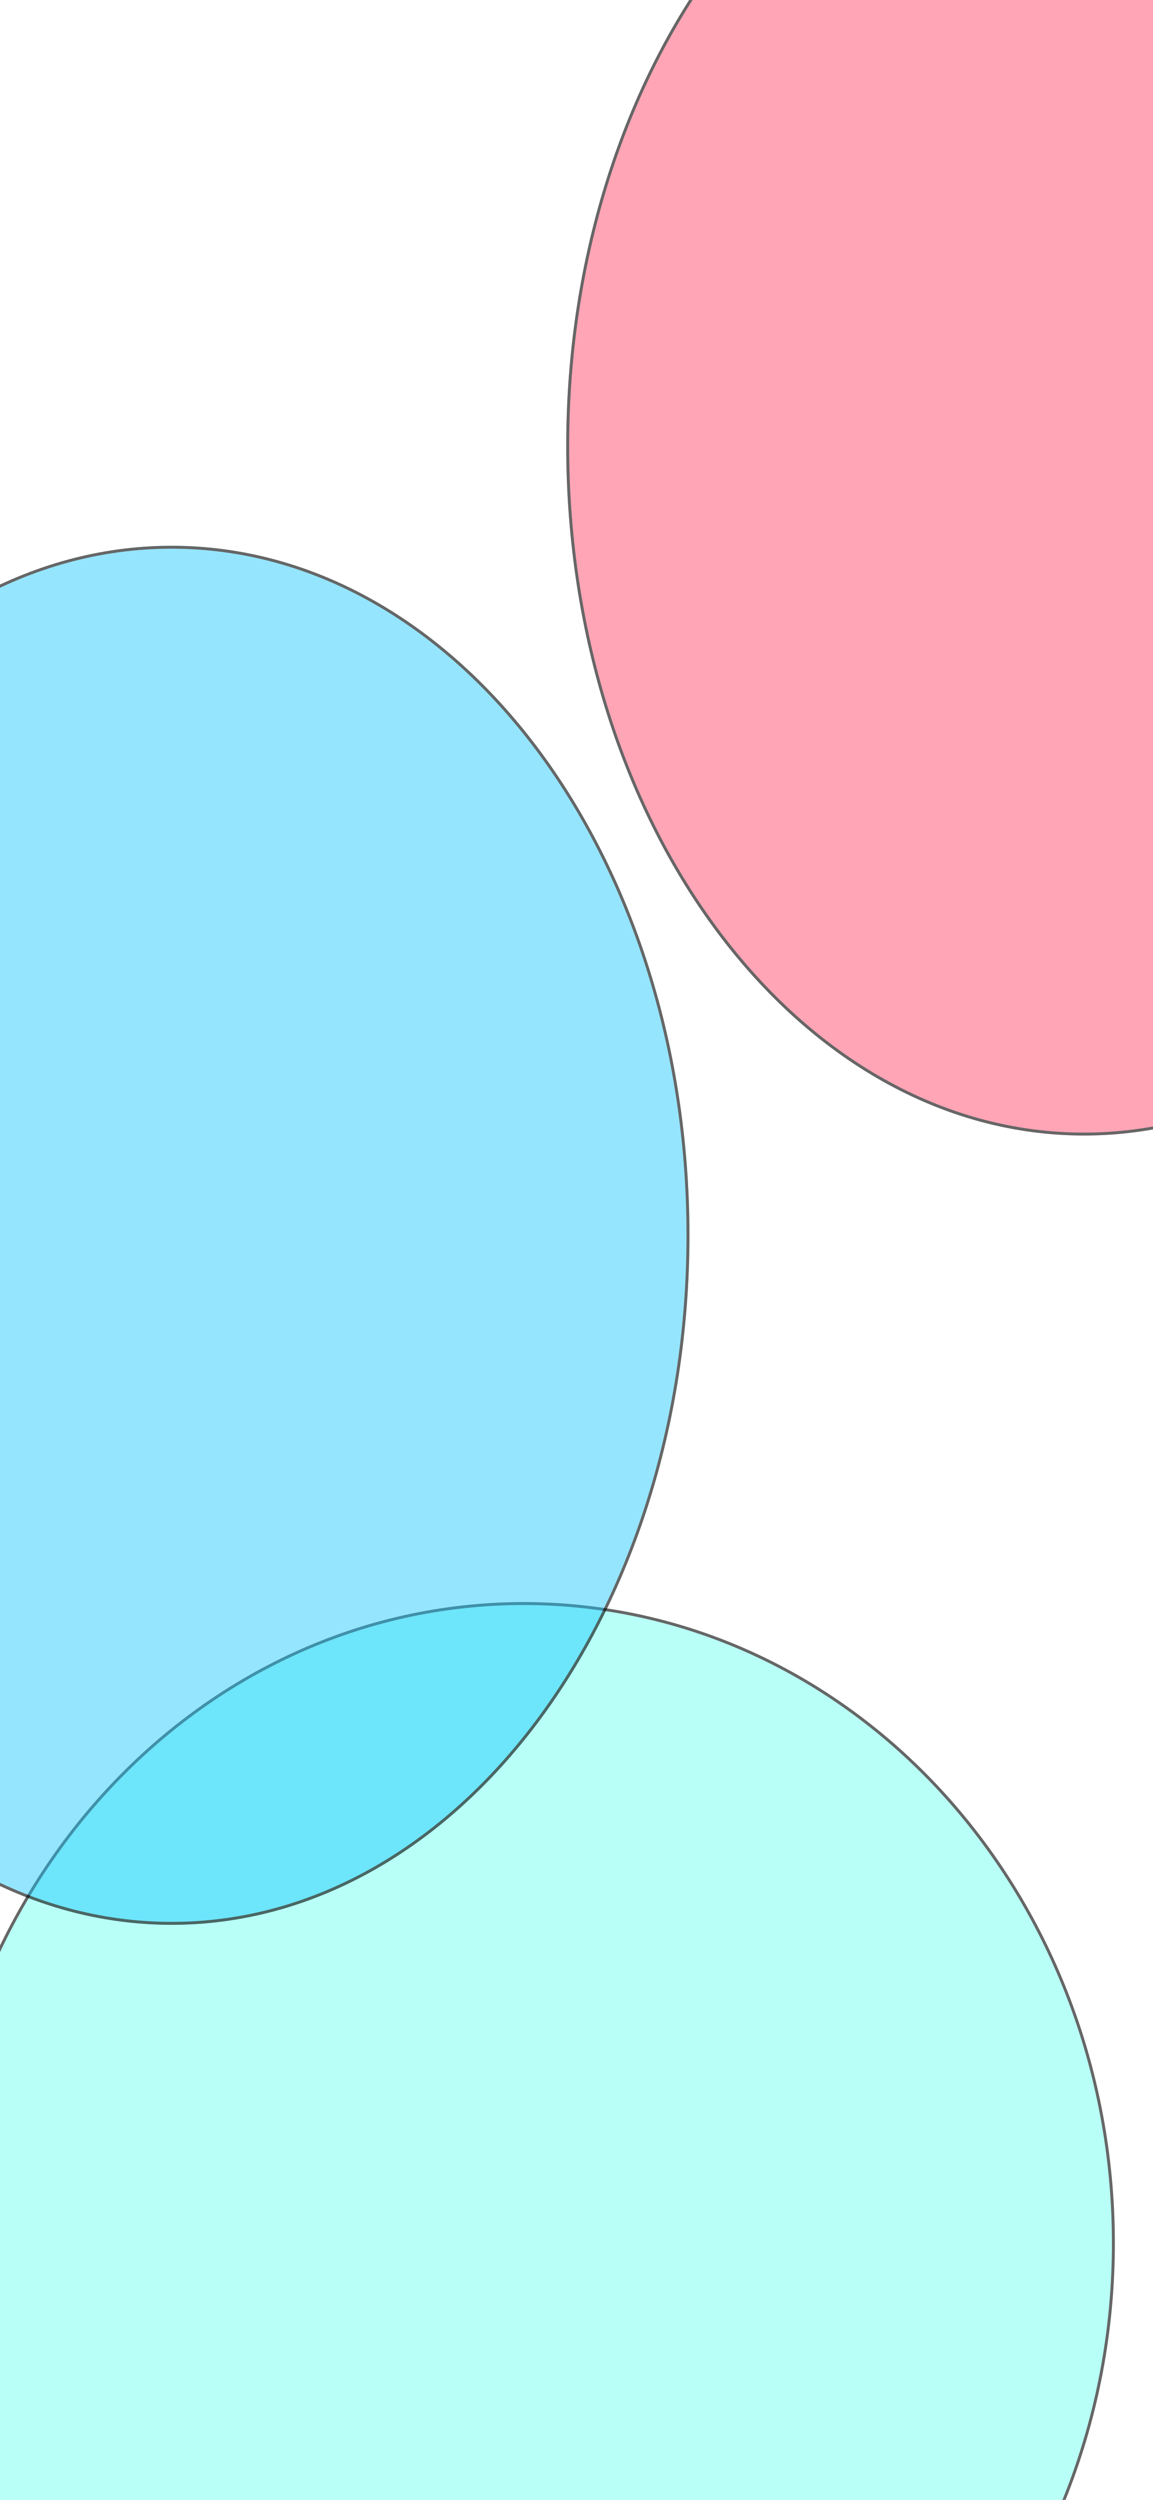 <svg width="393" height="852" viewBox="0 0 393 852" fill="none" xmlns="http://www.w3.org/2000/svg">
<g clip-path="url(#clip0_3_6)">
<rect width="393" height="852" fill="white"/>
<g opacity="0.6" filter="url(#filter0_f_3_6)">
<ellipse cx="178.5" cy="764.5" rx="201.5" ry="218.5" fill="#82FFF0" fill-opacity="0.94"/>
<path d="M379.5 764.5C379.5 884.937 289.472 982.5 178.5 982.5C67.528 982.5 -22.5 884.937 -22.5 764.5C-22.5 644.063 67.528 546.5 178.5 546.5C289.472 546.5 379.5 644.063 379.5 764.5Z" stroke="black"/>
</g>
<g opacity="0.6" filter="url(#filter1_f_3_6)">
<ellipse cx="58.5" cy="421" rx="176.5" ry="235" fill="#0FC4FB" fill-opacity="0.74"/>
<path d="M234.5 421C234.5 485.796 214.774 544.438 182.905 586.87C151.035 629.302 107.047 655.5 58.5 655.5C9.953 655.5 -34.035 629.302 -65.905 586.87C-97.774 544.438 -117.5 485.796 -117.5 421C-117.5 356.204 -97.774 297.562 -65.905 255.13C-34.035 212.698 9.953 186.5 58.5 186.5C107.047 186.5 151.035 212.698 182.905 255.13C214.774 297.562 234.5 356.204 234.5 421Z" stroke="black"/>
</g>
<g opacity="0.6" filter="url(#filter2_f_3_6)">
<ellipse cx="369.5" cy="152" rx="176.5" ry="235" fill="#FF2D55" fill-opacity="0.71"/>
<path d="M545.5 152C545.5 216.796 525.774 275.438 493.905 317.87C462.035 360.302 418.047 386.5 369.5 386.5C320.953 386.5 276.965 360.302 245.095 317.87C213.226 275.438 193.5 216.796 193.5 152C193.5 87.204 213.226 28.562 245.095 -13.87C276.965 -56.302 320.953 -82.5 369.5 -82.5C418.047 -82.5 462.035 -56.302 493.905 -13.87C525.774 28.562 545.5 87.204 545.5 152Z" stroke="black"/>
</g>
</g>
<defs>
<filter id="filter0_f_3_6" x="-193" y="376" width="743" height="777" filterUnits="userSpaceOnUse" color-interpolation-filters="sRGB">
<feFlood flood-opacity="0" result="BackgroundImageFix"/>
<feBlend mode="normal" in="SourceGraphic" in2="BackgroundImageFix" result="shape"/>
<feGaussianBlur stdDeviation="85" result="effect1_foregroundBlur_3_6"/>
</filter>
<filter id="filter1_f_3_6" x="-188" y="116" width="493" height="610" filterUnits="userSpaceOnUse" color-interpolation-filters="sRGB">
<feFlood flood-opacity="0" result="BackgroundImageFix"/>
<feBlend mode="normal" in="SourceGraphic" in2="BackgroundImageFix" result="shape"/>
<feGaussianBlur stdDeviation="35" result="effect1_foregroundBlur_3_6"/>
</filter>
<filter id="filter2_f_3_6" x="-7" y="-283" width="753" height="870" filterUnits="userSpaceOnUse" color-interpolation-filters="sRGB">
<feFlood flood-opacity="0" result="BackgroundImageFix"/>
<feBlend mode="normal" in="SourceGraphic" in2="BackgroundImageFix" result="shape"/>
<feGaussianBlur stdDeviation="100" result="effect1_foregroundBlur_3_6"/>
</filter>
<clipPath id="clip0_3_6">
<rect width="393" height="852" fill="white"/>
</clipPath>
</defs>
</svg>
